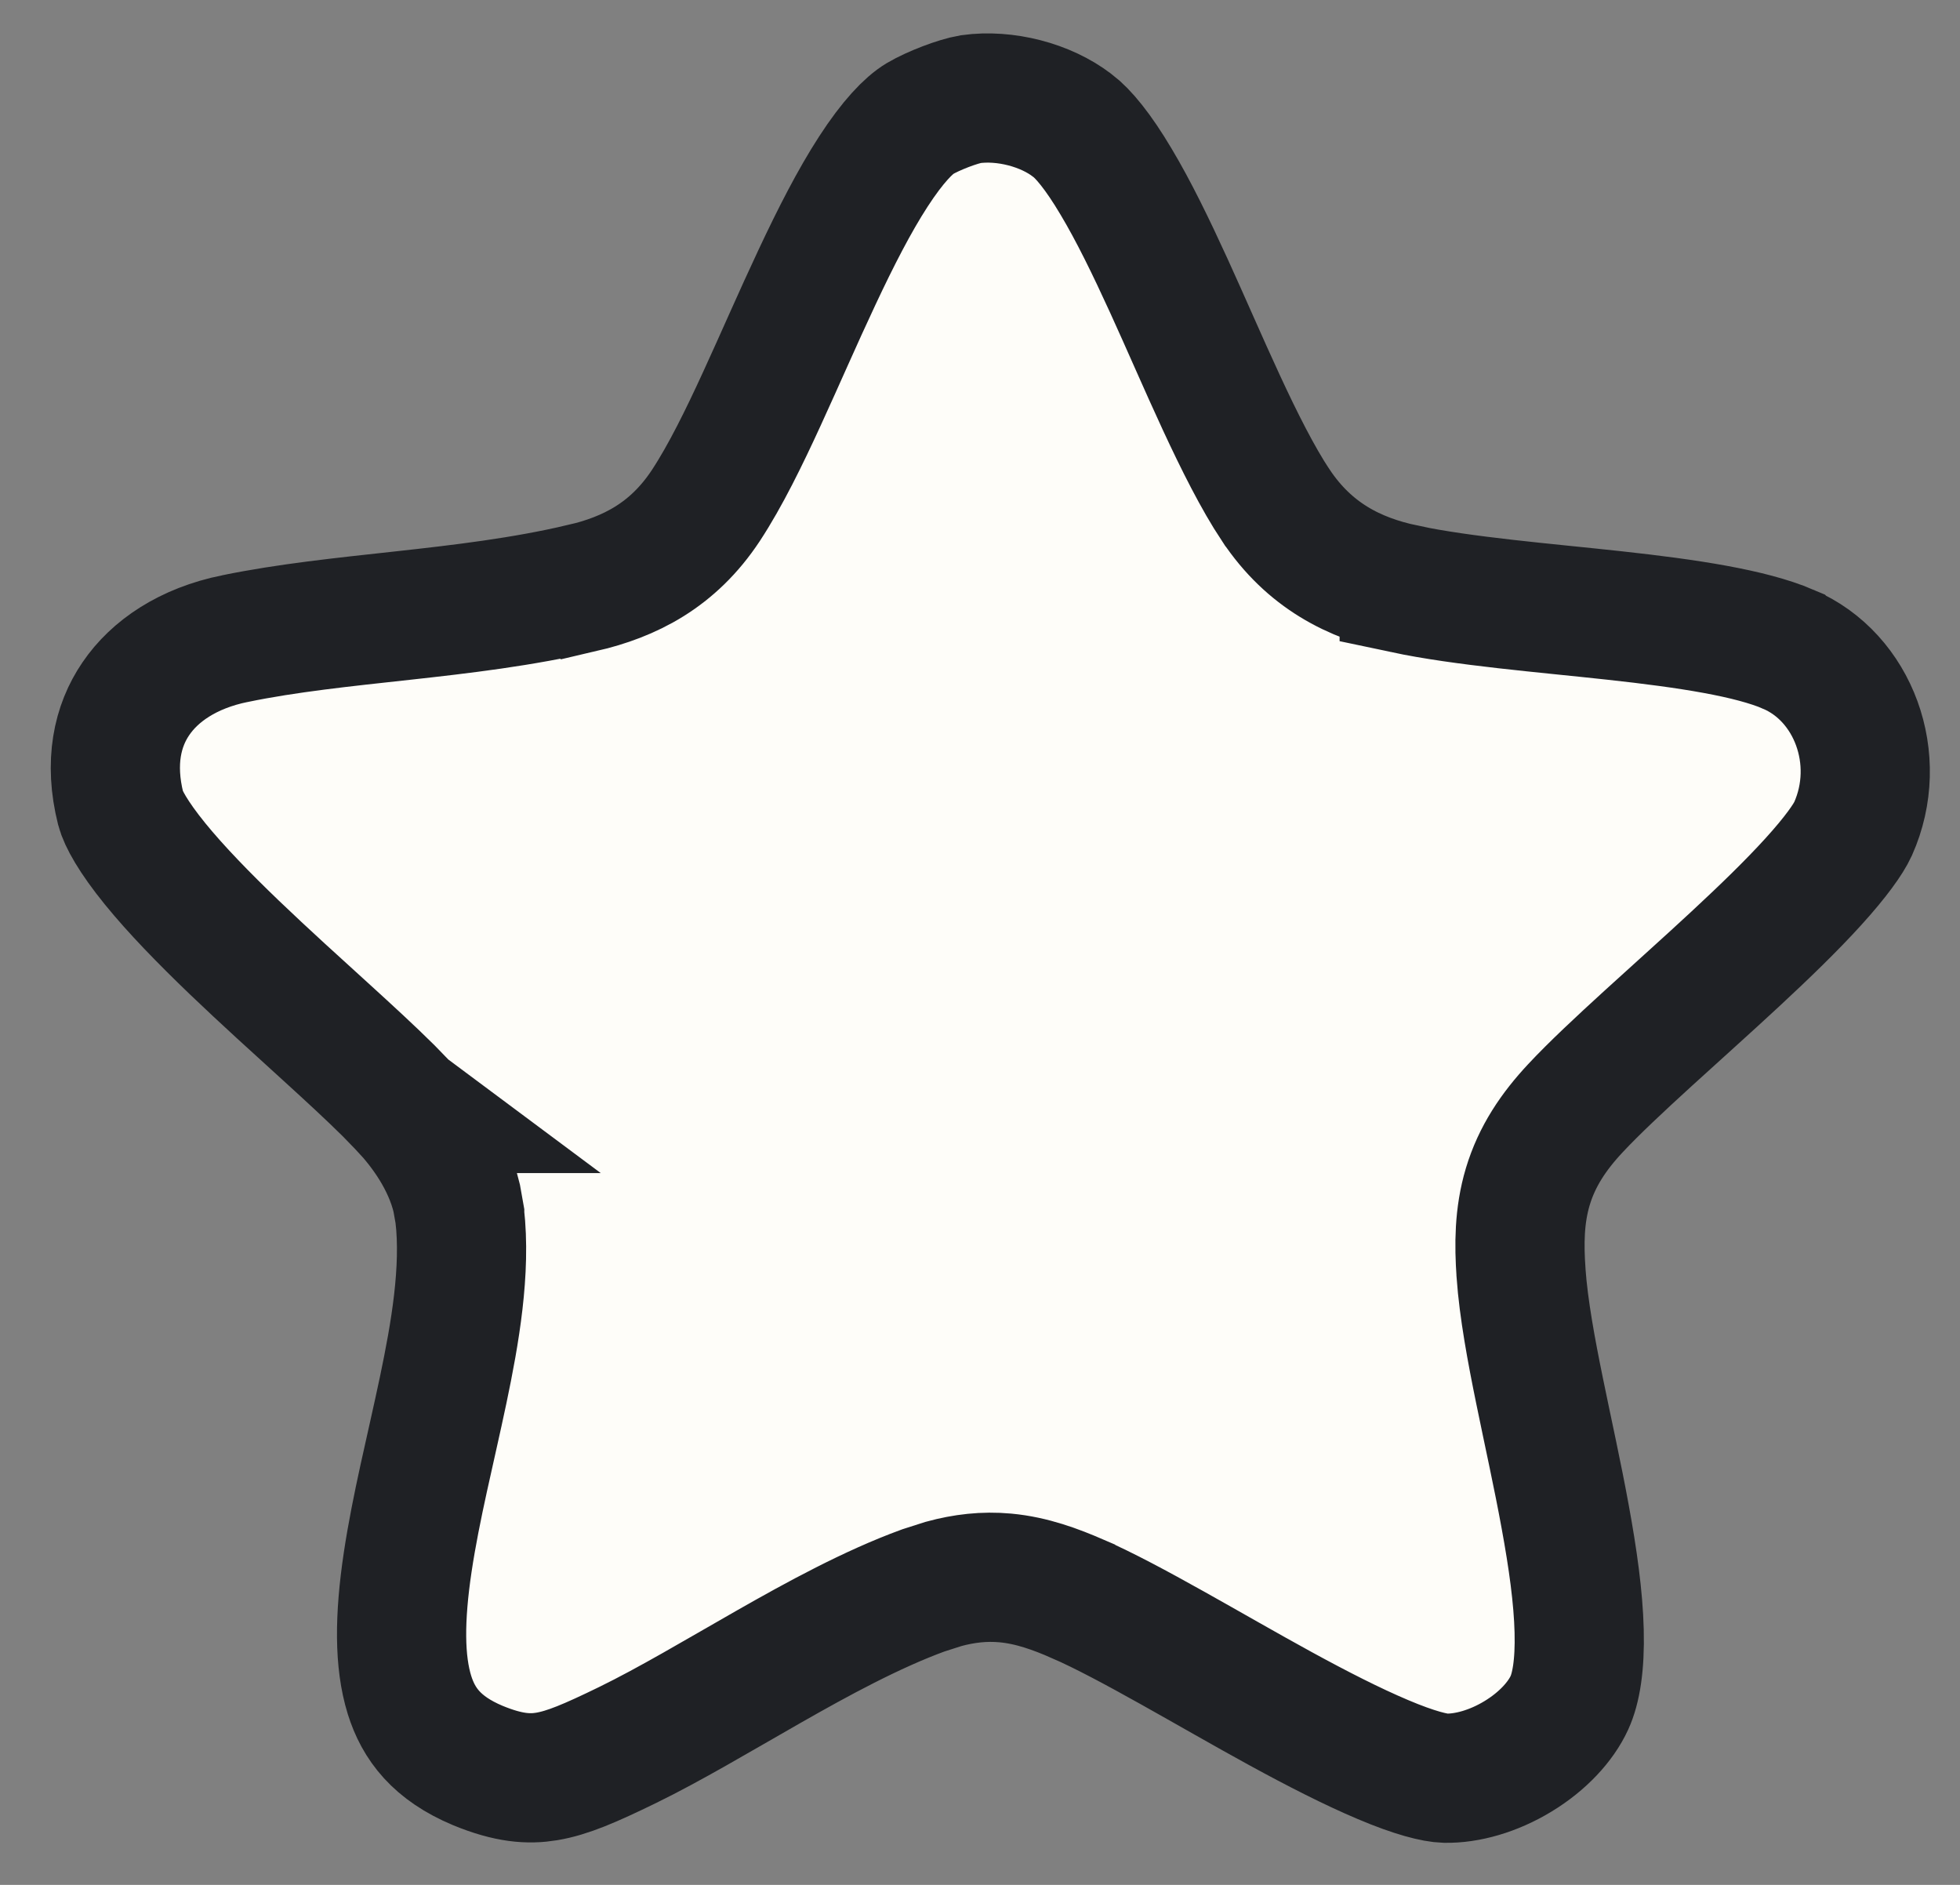 <svg width="26" height="25" viewBox="0 0 26 25" fill="none" xmlns="http://www.w3.org/2000/svg">
<rect x="0" y="0" width="26" height="25" fill="#808080" stroke="none"/>
<path d="M12.877 1.315C13.333 1.252 13.871 1.392 14.221 1.661L14.227 1.665C14.368 1.771 14.566 2.006 14.806 2.411C15.038 2.799 15.269 3.274 15.505 3.79C15.949 4.761 16.445 5.98 16.923 6.701L16.925 6.703C17.367 7.366 17.962 7.669 18.627 7.809V7.81C19.414 7.977 20.489 8.062 21.411 8.163C22.404 8.271 23.223 8.398 23.72 8.61L23.721 8.611C24.587 8.978 24.994 10.071 24.581 10.994C24.519 11.13 24.353 11.366 24.053 11.696C23.767 12.011 23.41 12.357 23.023 12.716C22.287 13.4 21.384 14.178 20.899 14.698C20.61 15.007 20.388 15.335 20.267 15.738C20.151 16.125 20.151 16.51 20.177 16.882V16.886C20.211 17.361 20.313 17.91 20.423 18.448C20.537 19.007 20.661 19.558 20.763 20.119C20.865 20.674 20.937 21.188 20.948 21.633C20.96 22.09 20.905 22.397 20.819 22.584C20.704 22.835 20.465 23.096 20.137 23.295C19.81 23.494 19.458 23.591 19.171 23.585C19.039 23.582 18.769 23.518 18.343 23.337C17.938 23.166 17.476 22.93 16.989 22.664C16.069 22.161 14.98 21.503 14.294 21.206L14.293 21.205C14.008 21.082 13.693 20.962 13.336 20.929C13.053 20.903 12.787 20.935 12.518 21.008L12.249 21.094C11.567 21.343 10.85 21.734 10.192 22.109C9.508 22.499 8.892 22.868 8.325 23.145C7.826 23.388 7.528 23.516 7.252 23.562C7.017 23.601 6.751 23.587 6.337 23.416C5.794 23.188 5.553 22.867 5.432 22.481C5.295 22.04 5.298 21.456 5.408 20.721C5.519 19.98 5.709 19.243 5.879 18.436C6.037 17.683 6.182 16.849 6.098 16.115V16.114L6.058 15.889C5.936 15.379 5.622 14.962 5.383 14.702H5.384L5.38 14.699L5.156 14.468C4.916 14.23 4.63 13.967 4.339 13.702C3.939 13.338 3.514 12.955 3.108 12.566C2.702 12.176 2.336 11.8 2.057 11.457C1.763 11.095 1.634 10.852 1.601 10.725C1.447 10.113 1.558 9.625 1.802 9.268C2.051 8.901 2.492 8.597 3.118 8.47H3.119C3.809 8.328 4.547 8.252 5.341 8.165C6.114 8.08 6.938 7.984 7.72 7.799L7.721 7.8C8.354 7.653 8.927 7.365 9.362 6.707L9.364 6.704C9.624 6.308 9.873 5.798 10.107 5.288C10.358 4.742 10.578 4.23 10.837 3.679C11.087 3.146 11.334 2.663 11.585 2.276C11.844 1.876 12.055 1.662 12.201 1.574C12.382 1.467 12.706 1.344 12.877 1.315Z" fill="#FEFDF9" stroke="#1F2125" stroke-width="1.714"/>
</svg>
